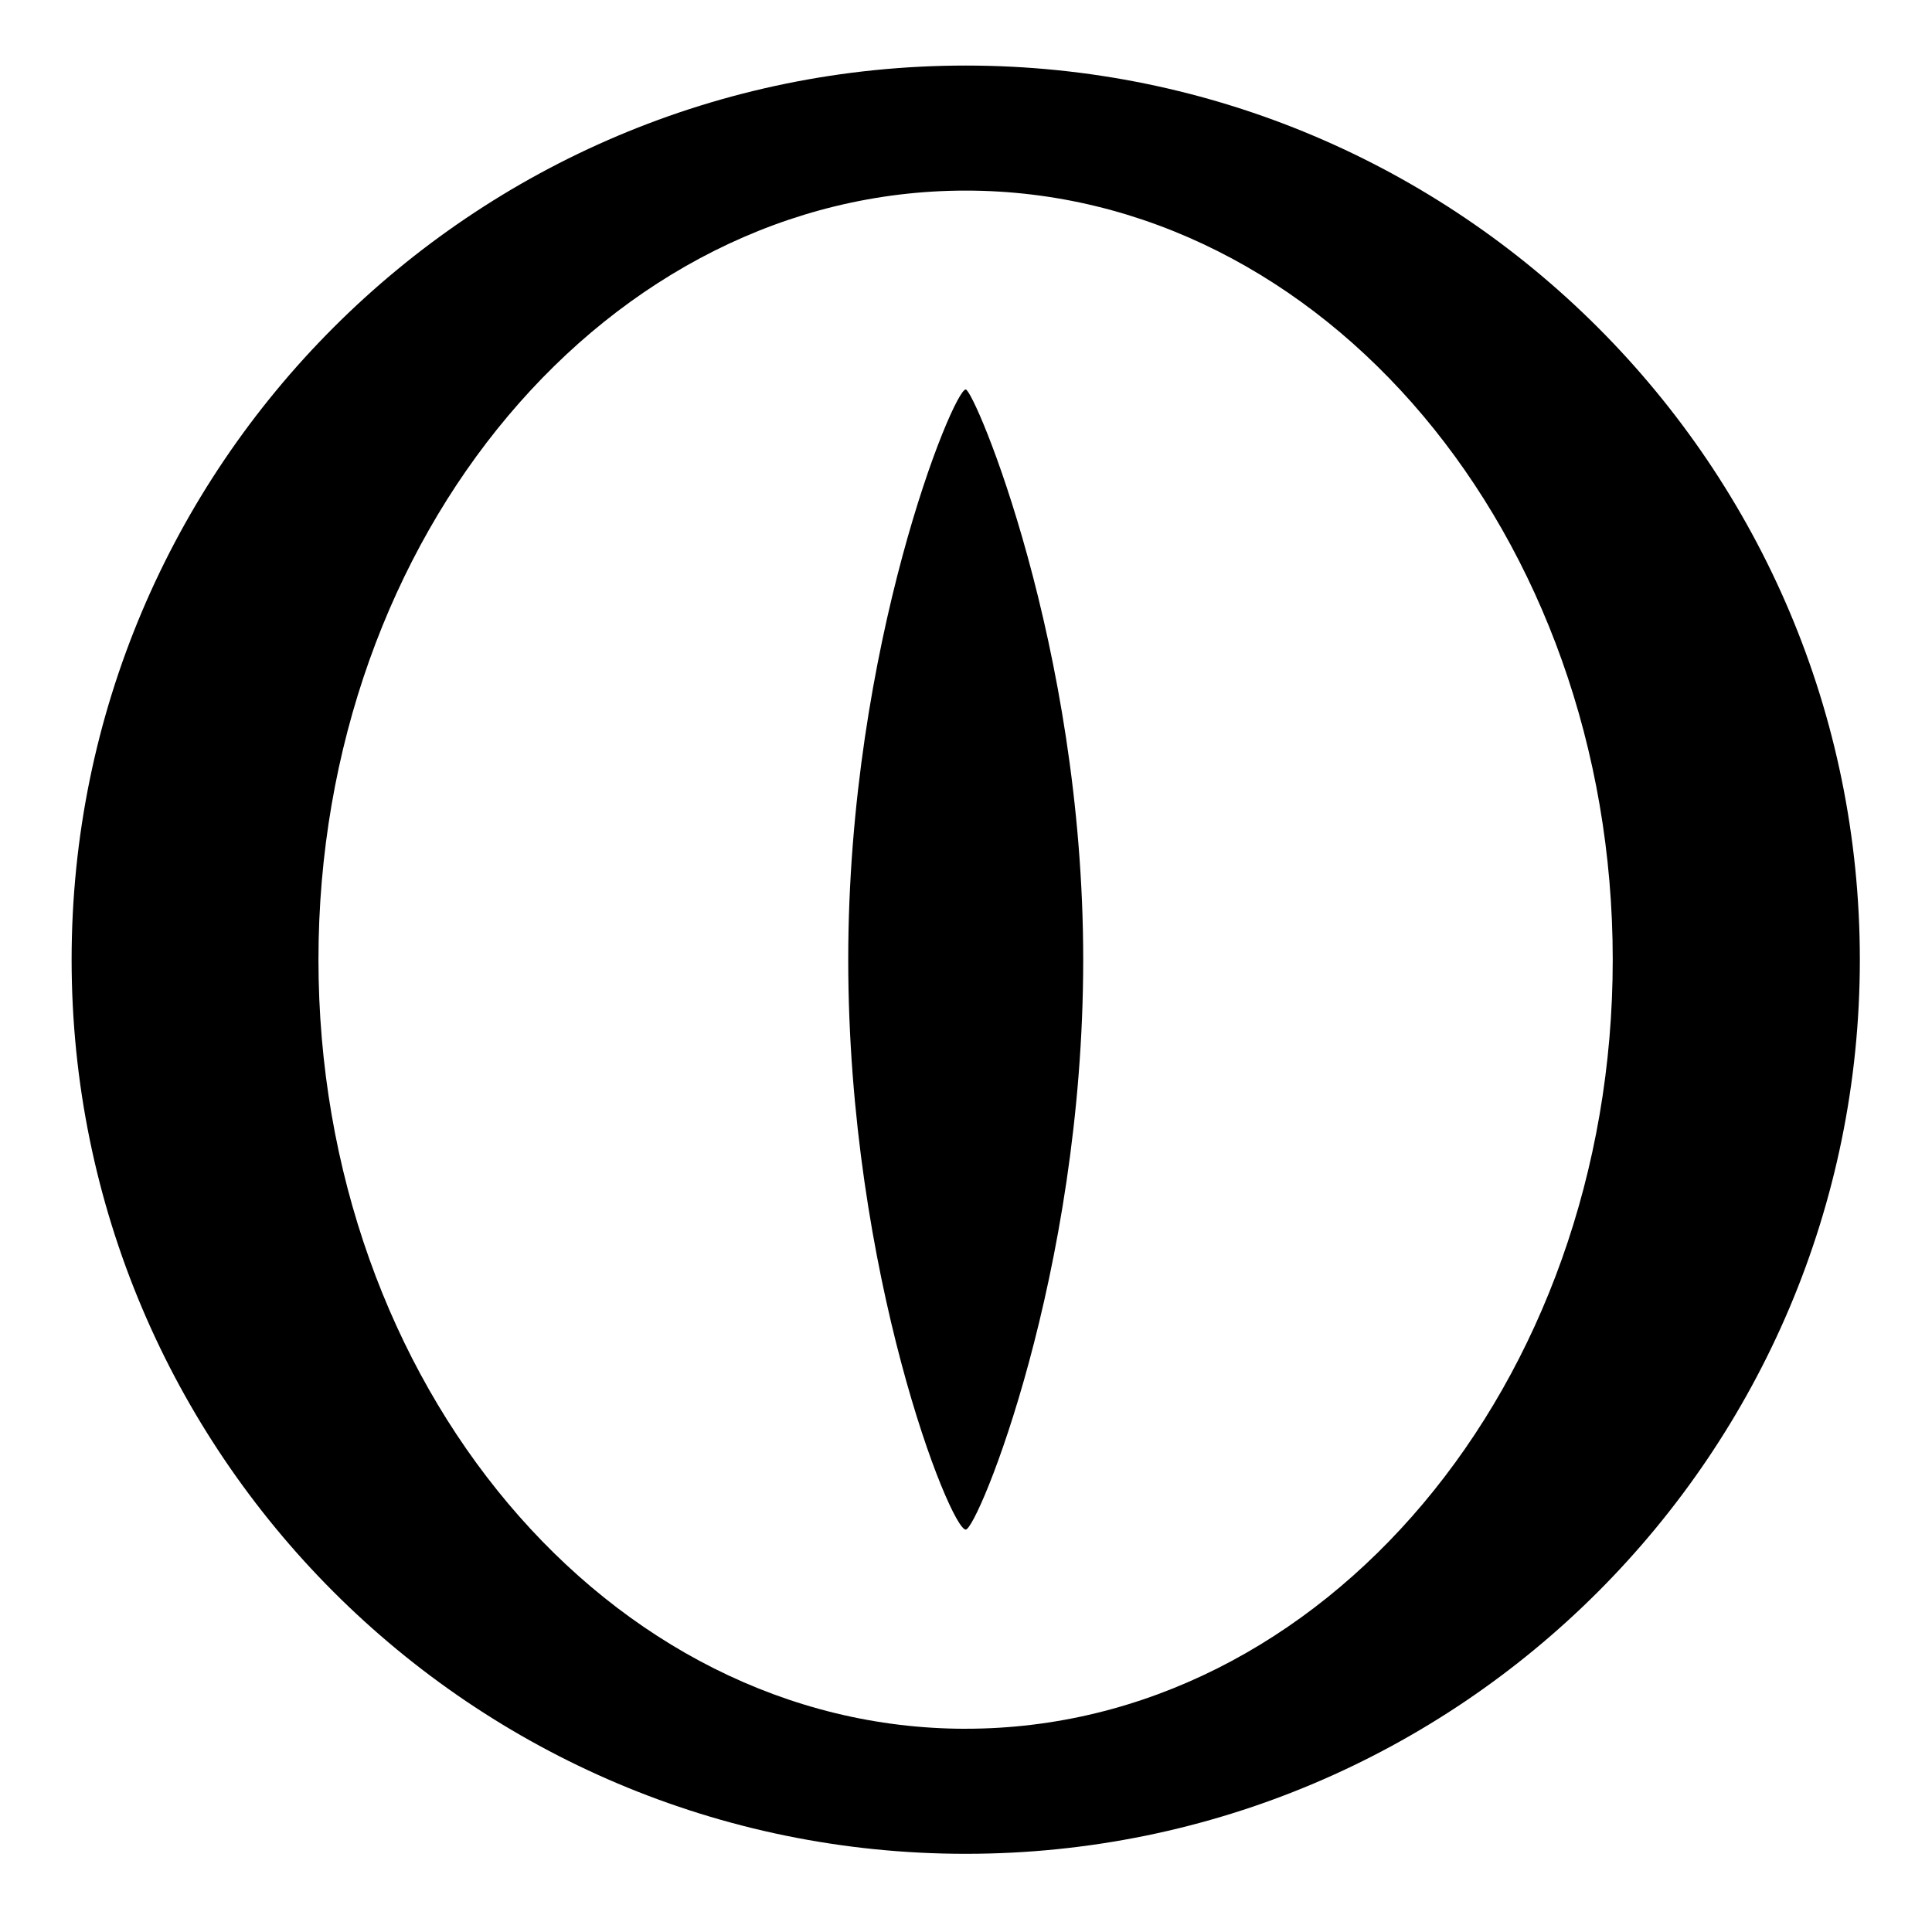 <svg xmlns="http://www.w3.org/2000/svg" xml:space="preserve" width="72px" height="72px" viewBox="0 0 72 72">
    <path fill="currentColor" d="M35.99 64.426c-13.317 0-24.122-12.835-24.122-28.662S22.673 7.103 35.99 7.103s24.112 12.834 24.112 28.661S49.306 64.425 35.99 64.425m0-61.982c-18.398 0-33.321 14.923-33.321 33.321 0 18.399 14.923 33.322 33.321 33.322s33.321-14.923 33.321-33.322c0-18.398-14.924-33.321-33.321-33.321"/>
    <path fill="currentColor" d="M31.611 35.764c0 11.73 3.806 21.24 4.379 21.24.432 0 4.378-9.51 4.378-21.24s-4.066-21.25-4.378-21.25c-.462 0-4.379 9.52-4.379 21.25"/>
</svg>
